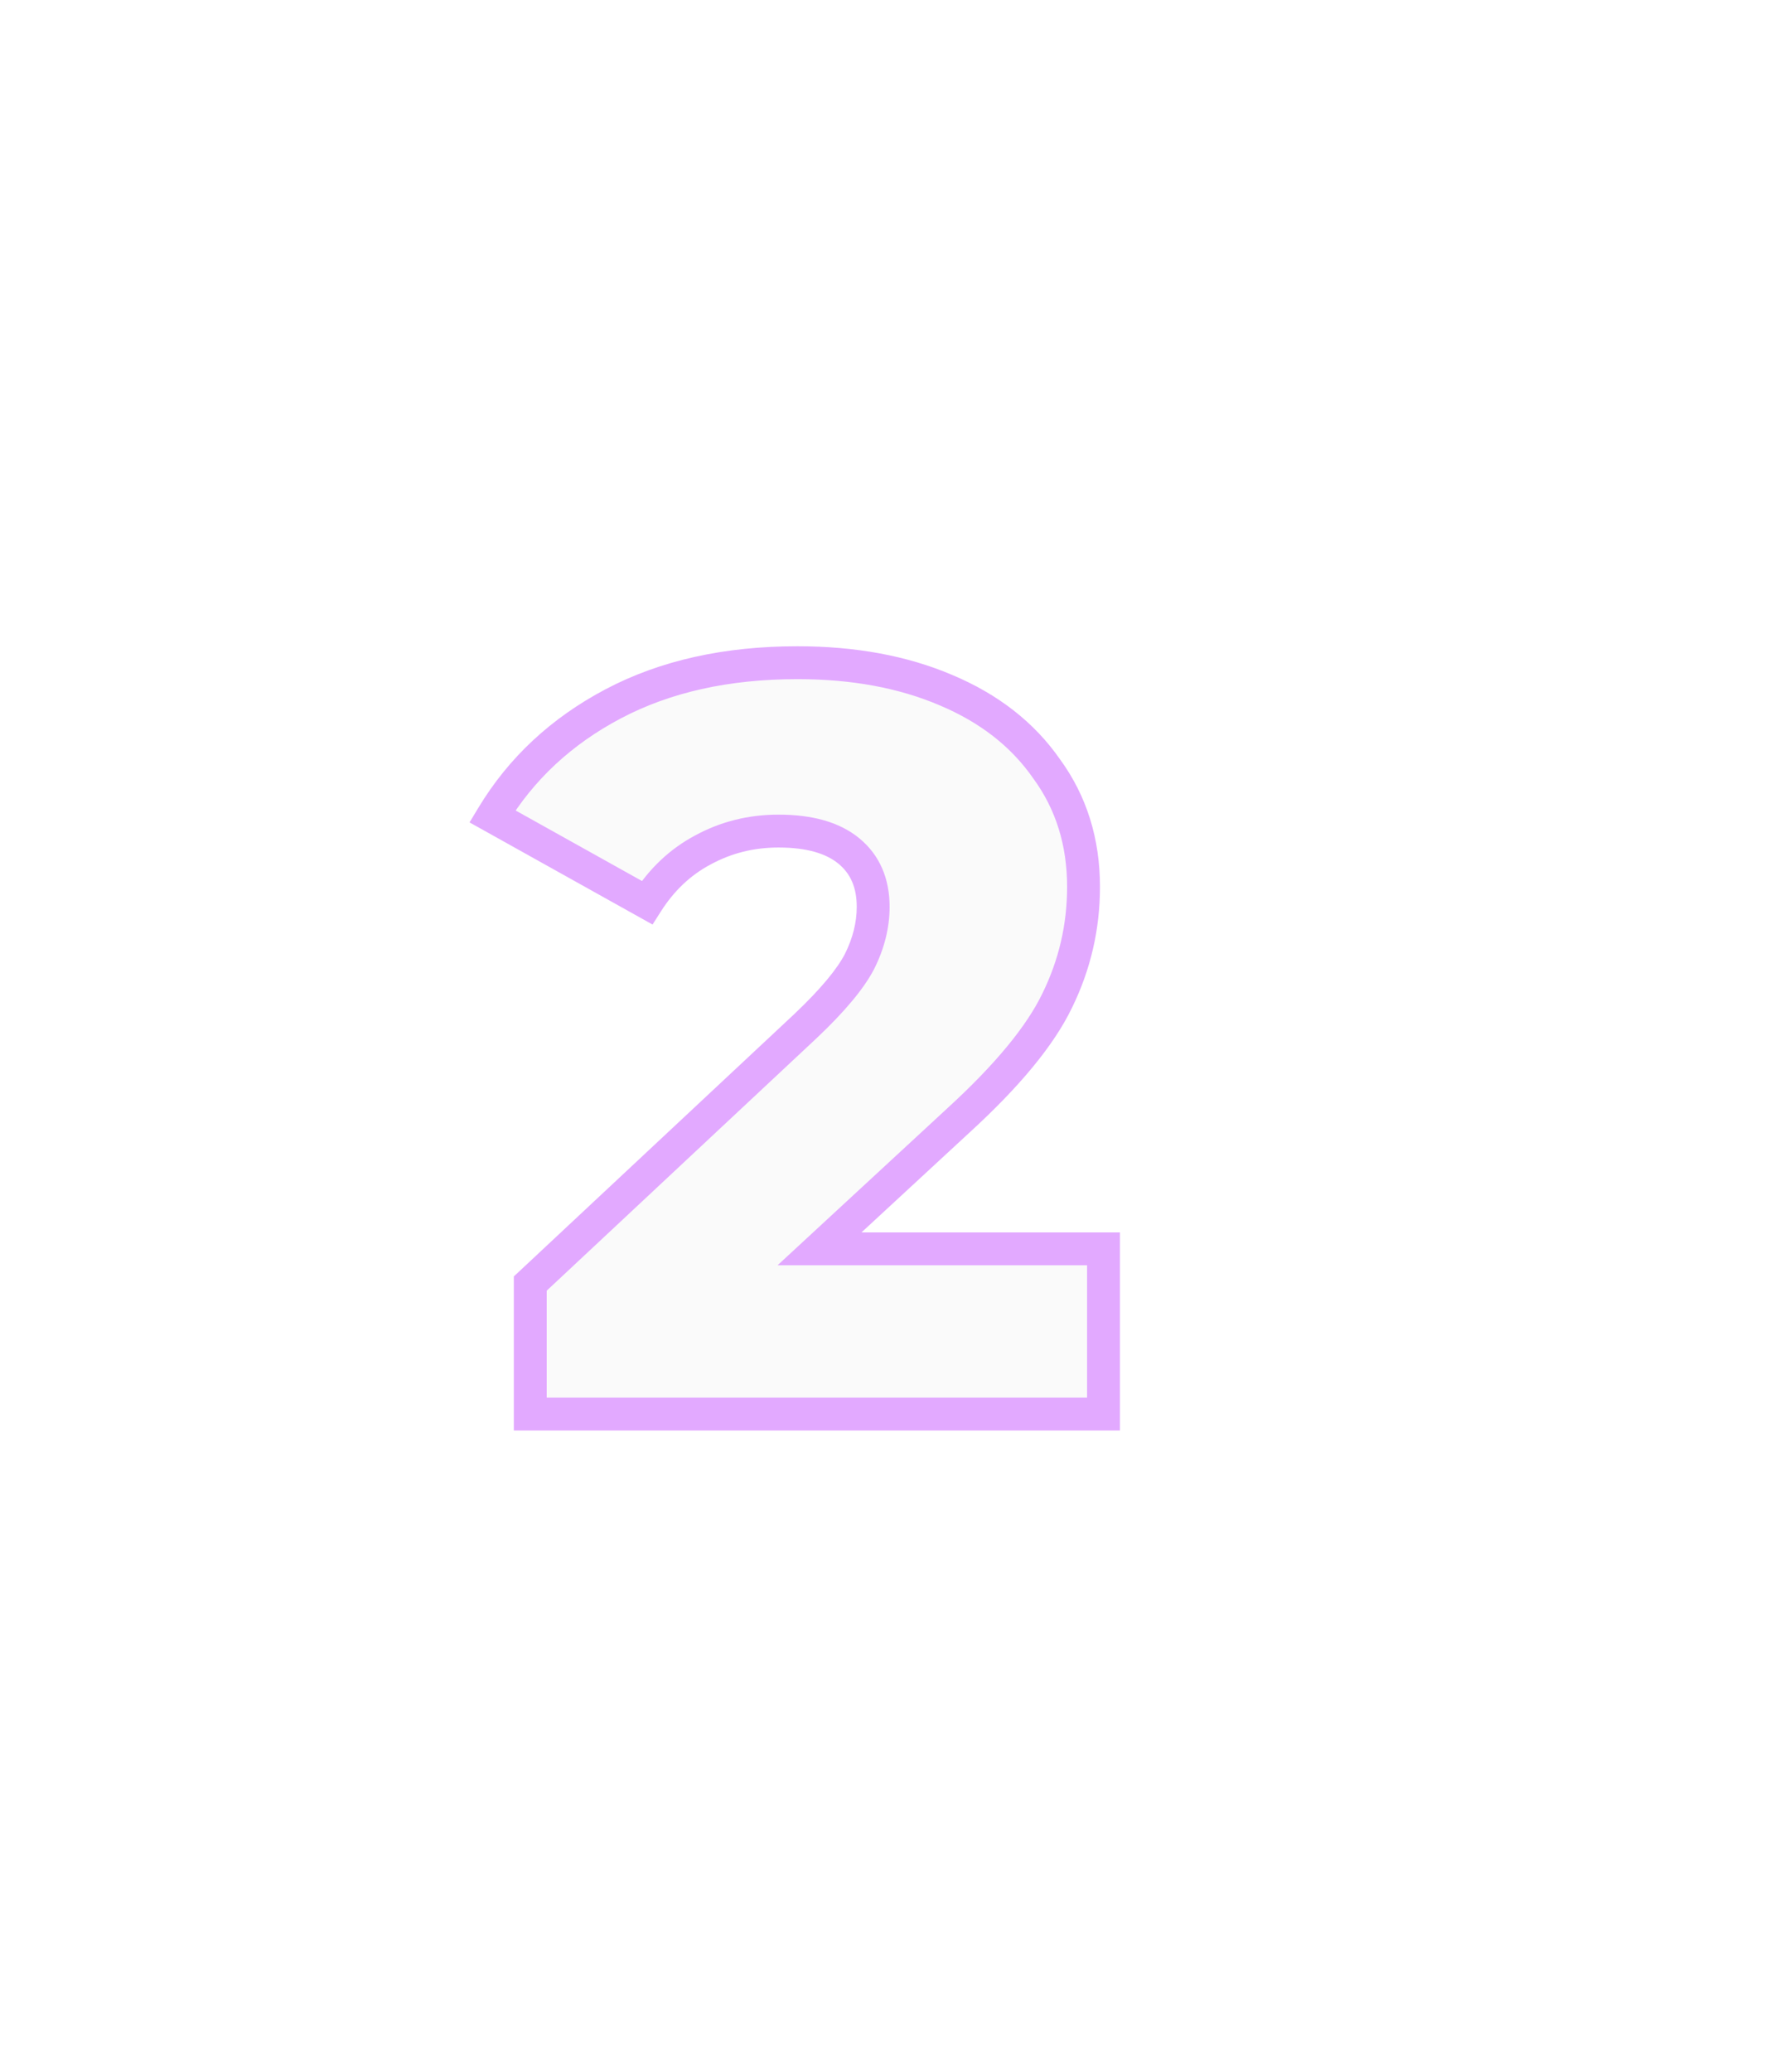 <svg width="108" height="126" viewBox="0 0 108 126" fill="none" xmlns="http://www.w3.org/2000/svg">
<g filter="url(#filter0_d_1_149)">
<path d="M67.144 71.952V82H32.264V74.064L49.032 58.384C50.653 56.848 51.741 55.547 52.296 54.48C52.85 53.371 53.128 52.261 53.128 51.152C53.128 49.701 52.637 48.571 51.656 47.76C50.674 46.949 49.245 46.544 47.368 46.544C45.704 46.544 44.168 46.928 42.76 47.696C41.394 48.421 40.264 49.488 39.368 50.896L29.96 45.648C31.709 42.747 34.162 40.464 37.32 38.8C40.477 37.136 44.21 36.304 48.52 36.304C51.933 36.304 54.941 36.859 57.544 37.968C60.189 39.077 62.237 40.677 63.688 42.768C65.181 44.816 65.928 47.205 65.928 49.936C65.928 52.368 65.394 54.672 64.328 56.848C63.304 58.981 61.298 61.413 58.312 64.144L49.864 71.952H67.144Z" fill="#FAFAFA"/>
<path d="M67.144 71.952H68.144V70.952H67.144V71.952ZM67.144 82V83H68.144V82H67.144ZM32.264 82H31.264V83H32.264V82ZM32.264 74.064L31.581 73.334L31.264 73.63V74.064H32.264ZM49.032 58.384L49.715 59.114L49.719 59.11L49.032 58.384ZM52.296 54.48L53.183 54.941L53.187 54.934L53.19 54.927L52.296 54.48ZM42.76 47.696L43.229 48.579L43.239 48.574L42.76 47.696ZM39.368 50.896L38.881 51.769L39.705 52.229L40.211 51.433L39.368 50.896ZM29.96 45.648L29.103 45.132L28.569 46.017L29.473 46.521L29.96 45.648ZM37.32 38.8L37.786 39.685H37.786L37.32 38.8ZM57.544 37.968L57.152 38.888L57.157 38.89L57.544 37.968ZM63.688 42.768L62.866 43.338L62.873 43.348L62.88 43.357L63.688 42.768ZM64.328 56.848L63.43 56.408L63.426 56.415L64.328 56.848ZM58.312 64.144L57.637 63.406L57.633 63.41L58.312 64.144ZM49.864 71.952L49.185 71.218L47.309 72.952H49.864V71.952ZM66.144 71.952V82H68.144V71.952H66.144ZM67.144 81H32.264V83H67.144V81ZM33.264 82V74.064H31.264V82H33.264ZM32.947 74.794L49.715 59.114L48.349 57.654L31.581 73.334L32.947 74.794ZM49.719 59.11C51.365 57.551 52.55 56.158 53.183 54.941L51.408 54.019C50.932 54.935 49.941 56.145 48.344 57.658L49.719 59.11ZM53.19 54.927C53.806 53.696 54.128 52.434 54.128 51.152H52.128C52.128 52.089 51.895 53.046 51.401 54.033L53.19 54.927ZM54.128 51.152C54.128 49.45 53.538 48.018 52.293 46.989L51.019 48.531C51.736 49.124 52.128 49.953 52.128 51.152H54.128ZM52.293 46.989C51.064 45.974 49.371 45.544 47.368 45.544V47.544C49.12 47.544 50.285 47.925 51.019 48.531L52.293 46.989ZM47.368 45.544C45.543 45.544 43.841 45.967 42.281 46.818L43.239 48.574C44.494 47.889 45.865 47.544 47.368 47.544V45.544ZM42.291 46.813C40.761 47.626 39.505 48.817 38.524 50.359L40.211 51.433C41.022 50.159 42.028 49.217 43.229 48.579L42.291 46.813ZM39.855 50.023L30.447 44.775L29.473 46.521L38.881 51.769L39.855 50.023ZM30.816 46.164C32.466 43.428 34.781 41.269 37.786 39.685L36.853 37.915C33.544 39.66 30.952 42.066 29.103 45.132L30.816 46.164ZM37.786 39.685C40.773 38.111 44.34 37.304 48.52 37.304V35.304C44.081 35.304 40.181 36.161 36.853 37.915L37.786 39.685ZM48.52 37.304C51.825 37.304 54.696 37.841 57.152 38.888L57.936 37.048C55.186 35.876 52.041 35.304 48.52 35.304V37.304ZM57.157 38.89C59.65 39.936 61.537 41.423 62.866 43.338L64.509 42.198C62.937 39.932 60.728 38.219 57.931 37.046L57.157 38.89ZM62.88 43.357C64.239 45.221 64.928 47.4 64.928 49.936H66.928C66.928 47.011 66.124 44.411 64.496 42.179L62.88 43.357ZM64.928 49.936C64.928 52.216 64.429 54.369 63.43 56.408L65.226 57.288C66.36 54.975 66.928 52.52 66.928 49.936H64.928ZM63.426 56.415C62.483 58.379 60.587 60.709 57.637 63.406L58.986 64.882C62.01 62.118 64.124 59.583 65.229 57.281L63.426 56.415ZM57.633 63.41L49.185 71.218L50.542 72.686L58.99 64.878L57.633 63.41ZM49.864 72.952H67.144V70.952H49.864V72.952Z" fill="#E2A9FF"/>
</g>
<defs>
<filter id="filter0_d_1_149" x="-10.04" y="0.304" width="117.184" height="125.696" filterUnits="userSpaceOnUse" color-interpolation-filters="sRGB">
<feFlood flood-opacity="0" result="BackgroundImageFix"/>
<feColorMatrix in="SourceAlpha" type="matrix" values="0 0 0 0 0 0 0 0 0 0 0 0 0 0 0 0 0 0 127 0" result="hardAlpha"/>
<feOffset dy="4"/>
<feGaussianBlur stdDeviation="20"/>
<feComposite in2="hardAlpha" operator="out"/>
<feColorMatrix type="matrix" values="0 0 0 0 0.857 0 0 0 0 0.58 0 0 0 0 0.988 0 0 0 1 0"/>
<feBlend mode="normal" in2="BackgroundImageFix" result="effect1_dropShadow_1_149"/>
<feBlend mode="normal" in="SourceGraphic" in2="effect1_dropShadow_1_149" result="shape"/>
</filter>
</defs>
</svg>
